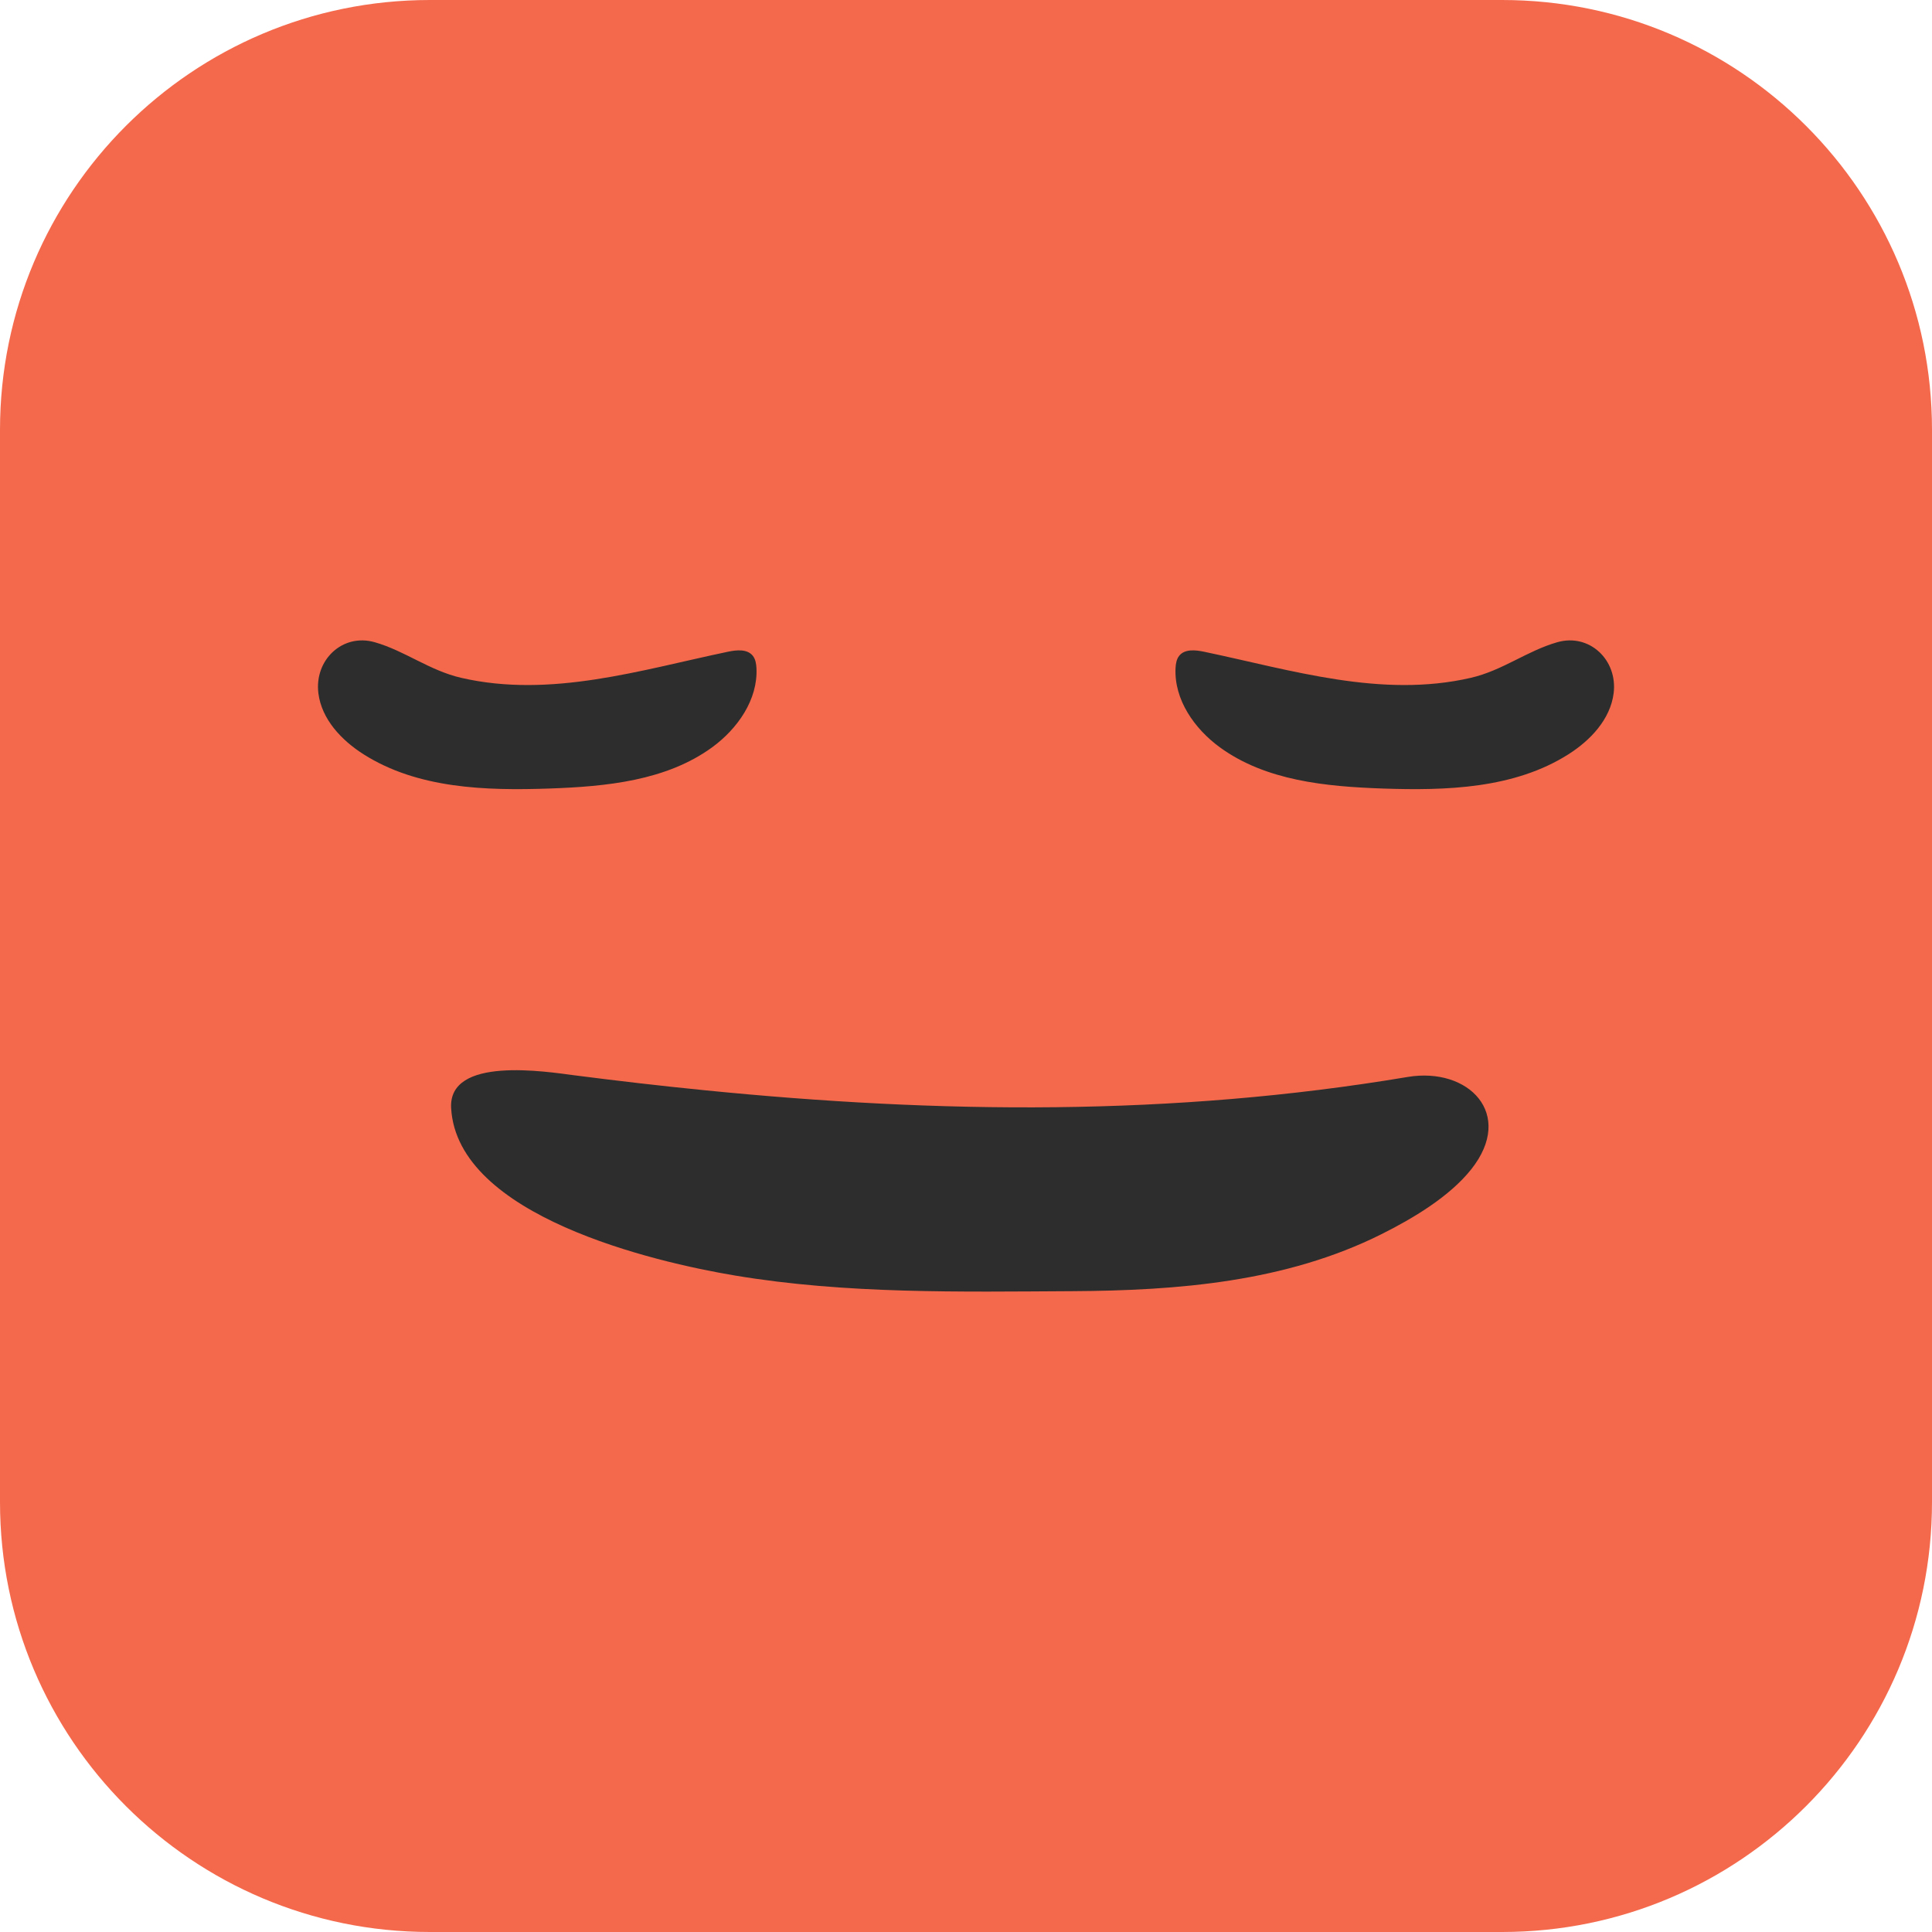 <svg width="65" height="65" viewBox="0 0 65 65" fill="none" xmlns="http://www.w3.org/2000/svg">
<path d="M50.538 65H14.462C6.474 65 0 58.525 0 50.538V14.461C0 6.475 6.474 0 14.462 0H50.538C58.525 0 65 6.475 65 14.461V50.538C65 58.525 58.525 65 50.538 65Z" fill="#F4694C"/>
<path d="M24.49 21.927C24.781 21.866 25.137 21.829 25.325 22.06C25.417 22.174 25.442 22.328 25.45 22.475C25.504 23.535 24.817 24.516 23.96 25.142C22.415 26.268 20.396 26.462 18.486 26.529C16.334 26.604 14.051 26.532 12.233 25.378C11.49 24.907 10.822 24.2 10.712 23.326C10.57 22.204 11.525 21.297 12.608 21.607C13.623 21.897 14.45 22.559 15.517 22.805C18.532 23.499 21.55 22.543 24.49 21.927Z" fill="#2E2D2D"/>
<path d="M40.51 21.927C40.219 21.866 39.862 21.829 39.675 22.06C39.583 22.174 39.558 22.328 39.55 22.475C39.497 23.535 40.182 24.516 41.04 25.142C42.585 26.268 44.604 26.462 46.514 26.529C48.666 26.604 50.949 26.532 52.767 25.378C53.51 24.907 54.178 24.2 54.289 23.326C54.43 22.204 53.475 21.297 52.392 21.607C51.377 21.897 50.55 22.559 49.483 22.805C46.469 23.499 43.45 22.543 40.51 21.927Z" fill="#2E2D2D"/>
<path d="M23.696 36.679C31.59 37.468 39.436 37.563 47.361 36.233C49.407 35.89 50.976 37.478 49.499 39.339C48.763 40.266 47.527 40.998 46.475 41.524C43.258 43.132 39.621 43.421 36.08 43.44C32.294 43.46 28.478 43.54 24.73 42.914C21.999 42.458 15.386 40.913 15.178 37.283C15.076 35.517 18.383 36.056 19.346 36.18C20.799 36.367 22.248 36.535 23.696 36.679Z" fill="#2E2D2D"/>
</svg>
